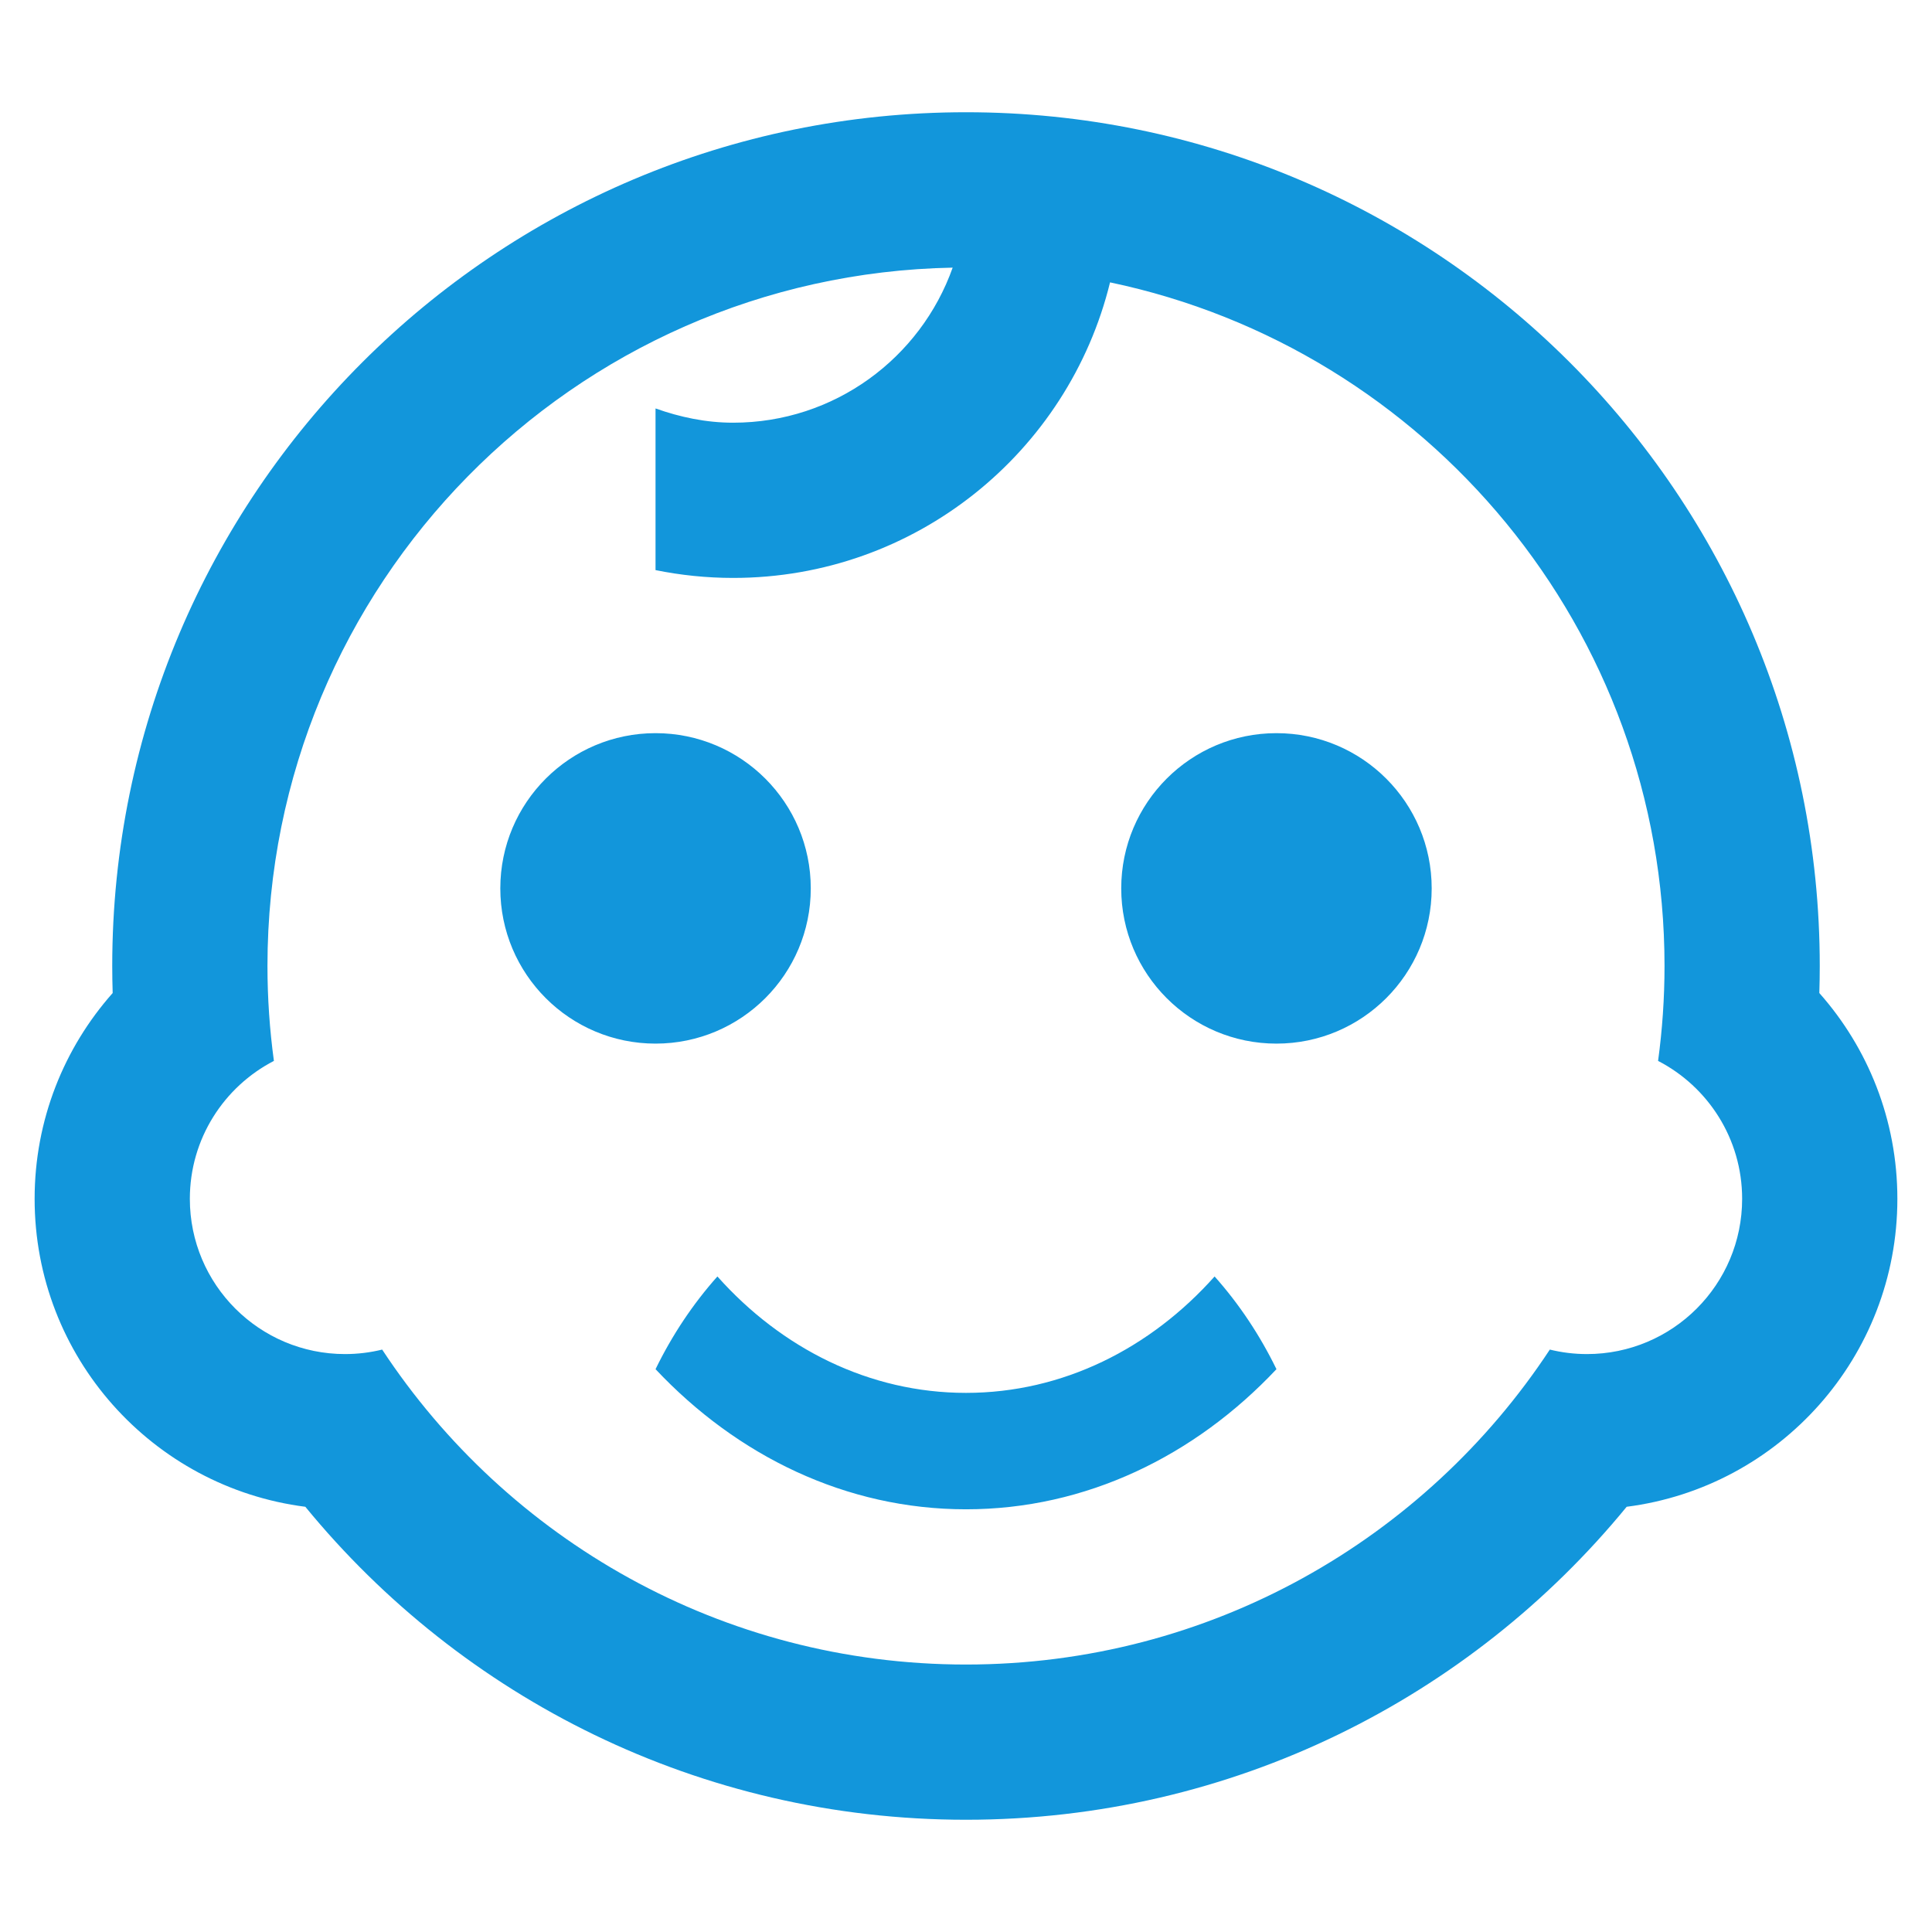 <?xml version="1.0" standalone="no"?><!DOCTYPE svg PUBLIC "-//W3C//DTD SVG 1.1//EN" "http://www.w3.org/Graphics/SVG/1.1/DTD/svg11.dtd"><svg t="1533867767412" class="icon" style="" viewBox="0 0 1024 1024" version="1.1" xmlns="http://www.w3.org/2000/svg" p-id="1130" xmlns:xlink="http://www.w3.org/1999/xlink" width="200" height="200"><defs><style type="text/css"></style></defs><path d="M512 738.255c-51.315 0-97.783-23.58-131.763-61.706-12.876 14.448-23.934 30.977-32.787 49.142 43.227 45.951 100.935 74.27 164.55 74.27 63.614 0 121.322-28.319 164.55-74.27-8.853-18.166-19.911-34.696-32.787-49.142C609.783 714.675 563.315 738.255 512 738.255zM429.725 470.862c0-45.44-36.835-82.275-82.275-82.275s-82.275 36.835-82.275 82.275 36.835 82.275 82.275 82.275S429.725 516.302 429.725 470.862zM964.28 526.323c0.148-4.756 0.231-9.531 0.231-14.323 0-249.918-202.593-452.511-452.511-452.511-249.91 0-452.511 202.593-452.511 452.511 0 4.793 0.084 9.567 0.231 14.323C33.985 555.362 18.351 593.559 18.351 635.412c0 83.742 62.551 152.869 143.479 163.211 82.987 101.266 209.032 165.887 350.169 165.887 141.143 0 267.187-64.622 350.173-165.887 80.927-10.345 143.476-79.471 143.476-163.211C1005.649 593.559 990.015 555.362 964.28 526.323zM841.099 717.687c-6.777 0-13.358-0.836-19.659-2.381-66.196 100.548-180.056 166.931-309.441 166.931s-243.245-66.383-309.441-166.931c-6.302 1.545-12.881 2.381-19.659 2.381-45.44 0-82.275-36.835-82.275-82.275 0-31.839 18.096-59.433 44.552-73.111-2.235-16.452-3.415-33.238-3.415-50.302 0-202.116 161.958-366.378 363.171-370.146-16.969 47.883-62.651 82.186-116.348 82.186-14.504 0-28.212-2.961-41.137-7.553l0 85.681c13.296 2.698 27.043 4.146 41.137 4.146 96.699 0 177.768-66.731 199.765-156.65 167.841 35.191 293.884 184.035 293.884 362.336 0 17.065-1.18 33.851-3.415 50.302 26.458 13.679 44.552 41.272 44.552 73.111C923.374 680.853 886.539 717.687 841.099 717.687zM676.549 388.588c-45.441 0-82.275 36.835-82.275 82.275s36.835 82.275 82.275 82.275 82.275-36.835 82.275-82.275S721.99 388.588 676.549 388.588z" p-id="1131" fill="#1296db"></path></svg>